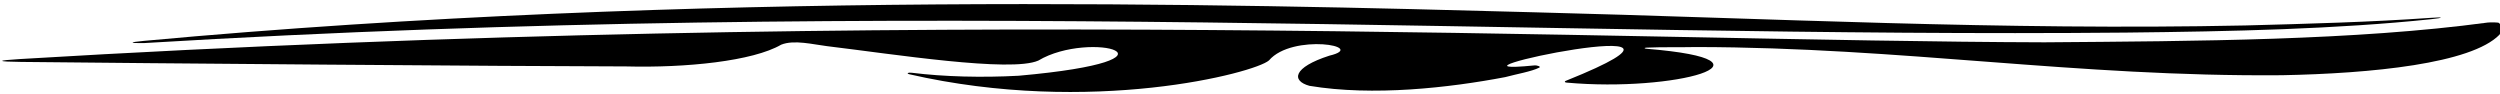 <?xml version="1.0" encoding="UTF-8"?>
<svg xmlns="http://www.w3.org/2000/svg" xmlns:xlink="http://www.w3.org/1999/xlink" width="531pt" height="20pt" viewBox="0 0 531 20" version="1.1">
<g id="surface1">
<path style=" stroke:none;fill-rule:nonzero;fill:rgb(0%,0%,0%);fill-opacity:1;" d="M 30.543 9.152 C 194.59 -0.742 326.707 8.098 451.535 6.922 C 474.105 6.684 496.395 6.176 516.375 4.078 C 519.227 3.777 519.09 3.59 516.172 3.797 C 503.594 4.691 490.227 5.051 476.902 5.406 C 425.156 6.496 375.781 3.875 325.828 2.609 C 262.699 0.891 148.062 -2.141 30.578 8.68 C 27.305 8.98 27.387 9.191 30.543 9.152 "/>
<path style=" stroke:none;fill-rule:nonzero;fill:rgb(0%,0%,0%);fill-opacity:1;" d="M 530.754 4.863 C 530.605 4.746 528.977 4.711 528.355 4.793 C 500.125 8.59 466.98 8.73 434.227 8.988 C 344.312 8.73 194.84 1.113 4.301 12.539 C -0.945 12.852 -0.723 13.094 4.488 13.152 C 30.172 13.438 108.203 14.078 133.02 14.109 C 145.715 14.438 159.914 12.984 165.922 9.492 C 168.668 8.383 172.727 9.449 175.648 9.801 C 189.715 11.492 214.715 15.434 220.539 12.867 C 231.59 6.242 254.34 12.707 216.383 16.086 C 208.512 16.512 200.539 16.305 193.68 15.457 C 192.875 15.355 192.473 15.562 193.09 15.762 C 231.707 24.613 266.547 15.488 269.527 12.832 C 274.48 7.039 290.75 9.836 282.359 11.824 C 274.559 14.336 274.277 17.176 278.125 18.23 C 291.629 20.484 307.871 18.637 319.711 16.379 C 322.062 15.742 325.305 15.195 326.949 14.359 C 327.34 14.164 326.566 13.836 325.852 13.898 C 299.977 16.461 372.309 1.207 332.773 17.086 C 332.297 17.219 332.176 17.504 332.812 17.551 C 355.641 19.617 380.098 12.84 349.773 10.363 C 349.18 10.312 349.156 10.145 349.742 10.117 C 353.301 9.965 356.266 10.074 360.305 9.992 C 404.18 10.055 440.805 16.348 484.648 15.977 C 503.695 15.621 524.91 13.512 530.883 7.375 C 531.359 6.633 531.711 5.613 530.754 4.863 "/>
</g>
</svg>
